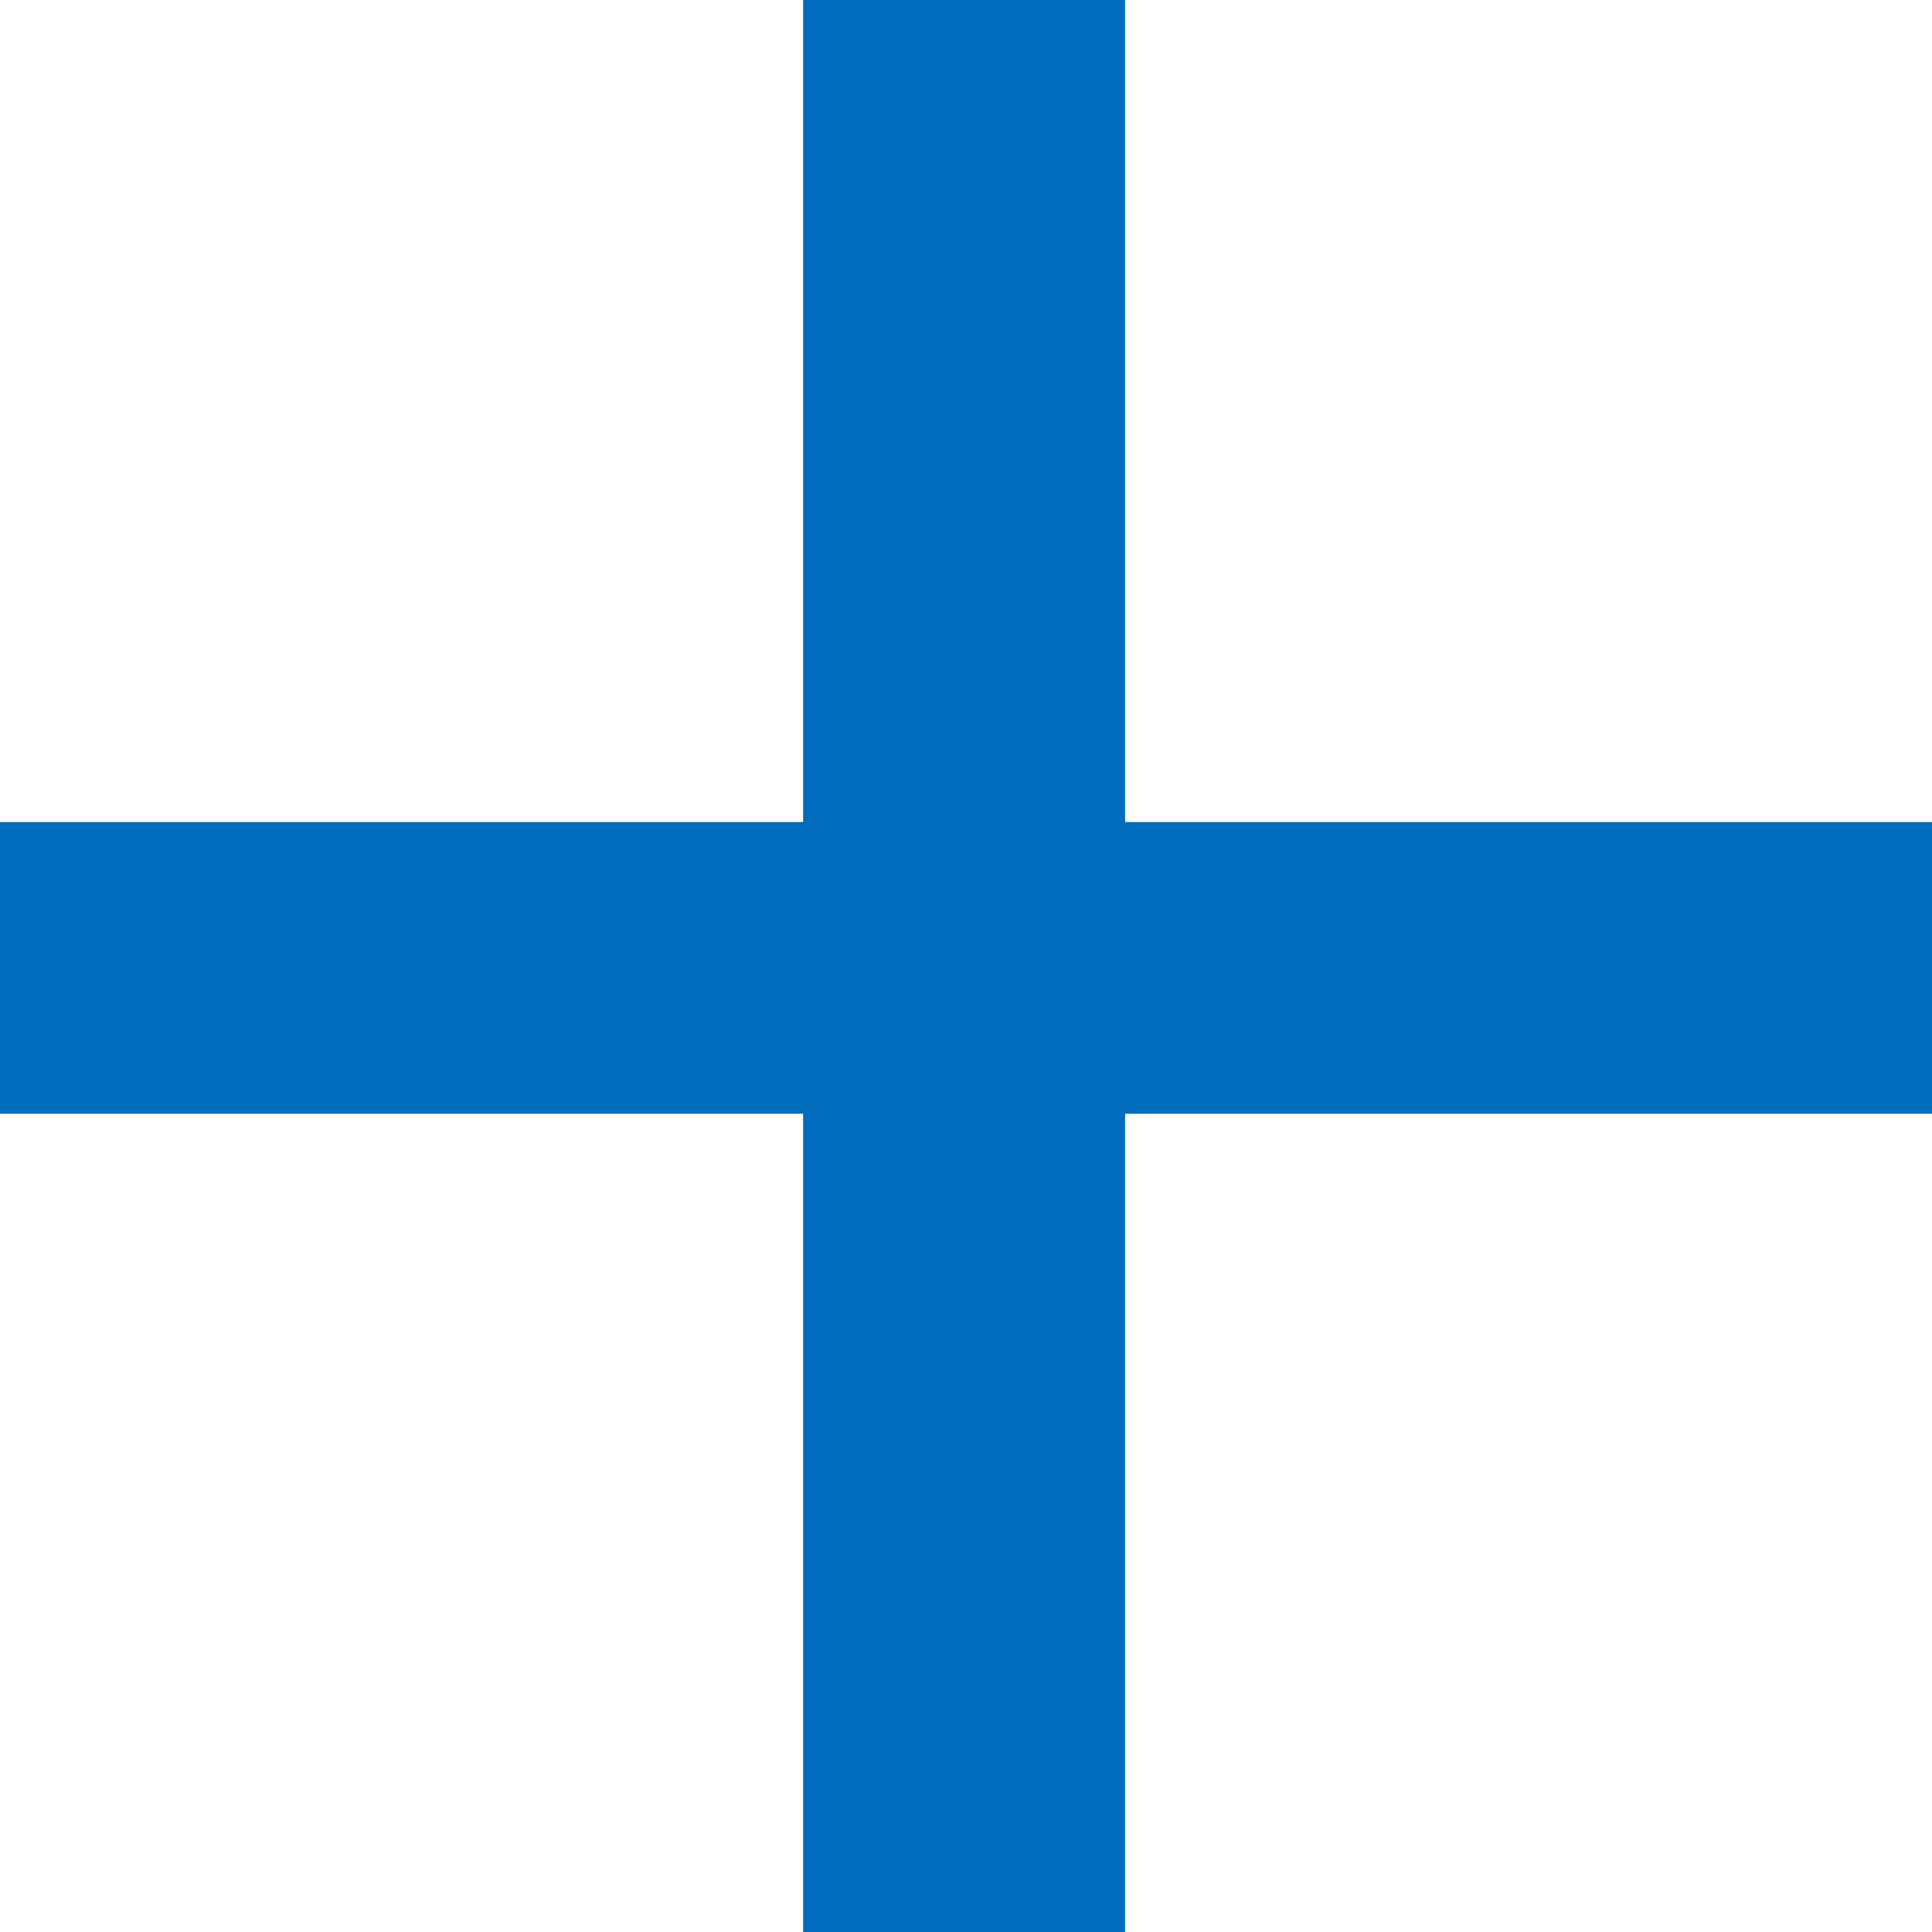 <svg xmlns="http://www.w3.org/2000/svg" width="109.2" height="109.2" viewBox="0 0 109.2 109.2">
  <path id="Path_2067" data-name="Path 2067" d="M113.55,31.9H67.943V78.15h-18.2V31.9H4.35V15.414H49.743V-31.05h18.2V15.414H113.55Z" transform="translate(-4.35 31.05)" fill="#006cbb"/>
</svg>
